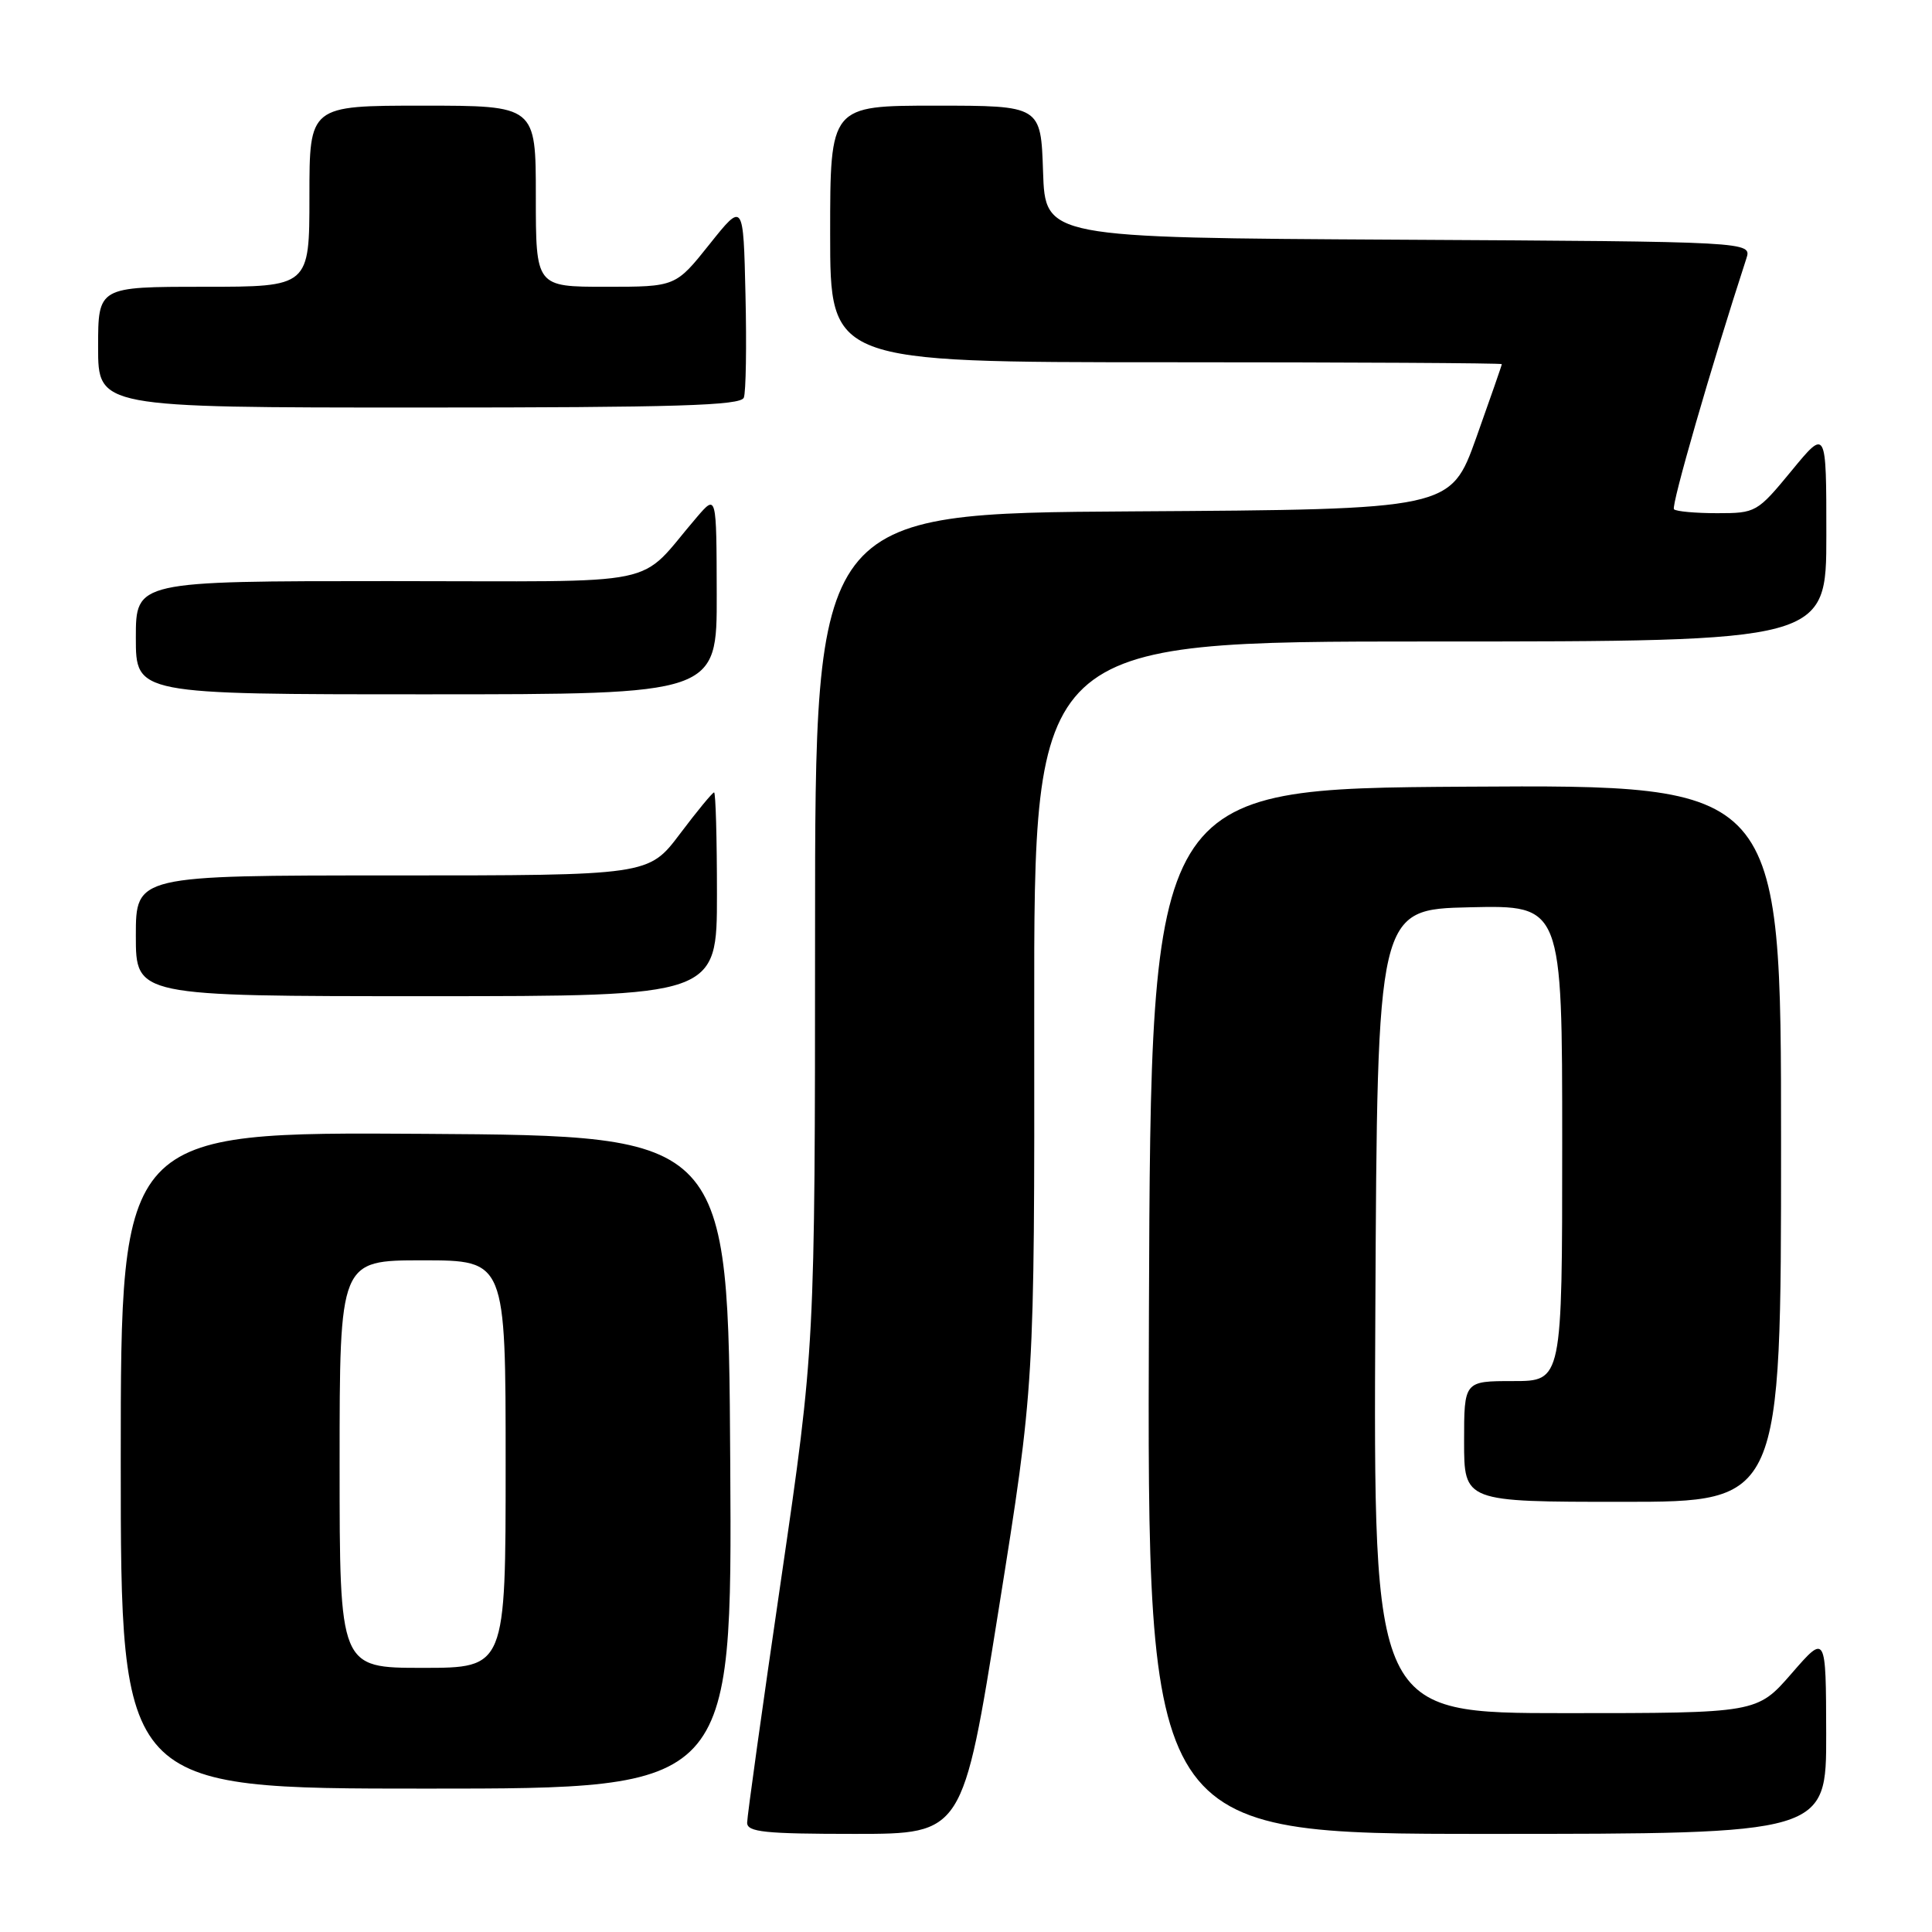 <?xml version="1.0" encoding="UTF-8" standalone="no"?>
<!DOCTYPE svg PUBLIC "-//W3C//DTD SVG 1.1//EN" "http://www.w3.org/Graphics/SVG/1.1/DTD/svg11.dtd" >
<svg xmlns="http://www.w3.org/2000/svg" xmlns:xlink="http://www.w3.org/1999/xlink" version="1.1" viewBox="0 0 256 256">
 <g >
 <path fill="currentColor"
d=" M 132.33 213.25 C 137.08 183.50 137.08 183.50 137.04 134.25 C 137.00 85.00 137.00 85.00 189.50 85.00 C 242.00 85.00 242.00 85.00 242.00 70.89 C 242.00 56.77 242.00 56.77 237.38 62.39 C 232.84 67.90 232.66 68.00 227.54 68.00 C 224.68 68.00 222.10 67.77 221.81 67.48 C 221.40 67.07 226.73 48.60 231.40 34.26 C 232.13 32.02 232.13 32.02 185.31 31.76 C 138.50 31.50 138.50 31.50 138.21 22.75 C 137.92 14.00 137.92 14.00 123.96 14.00 C 110.00 14.00 110.00 14.00 110.00 31.00 C 110.00 48.00 110.00 48.00 154.50 48.00 C 178.98 48.00 199.00 48.11 199.00 48.25 C 199.00 48.39 197.47 52.77 195.61 58.00 C 192.21 67.50 192.21 67.50 150.11 67.76 C 108.00 68.02 108.00 68.02 108.00 123.26 C 107.99 178.50 107.99 178.50 103.50 209.27 C 101.02 226.19 99.00 240.70 99.00 241.52 C 99.00 242.76 101.33 243.00 113.29 243.00 C 127.58 243.00 127.58 243.00 132.33 213.25 Z  M 241.98 229.75 C 241.95 216.50 241.95 216.50 237.39 221.75 C 232.82 227.00 232.82 227.00 207.40 227.00 C 181.98 227.00 181.98 227.00 182.24 173.75 C 182.50 120.50 182.50 120.50 194.75 120.22 C 207.00 119.94 207.00 119.94 207.00 151.47 C 207.00 183.00 207.00 183.00 200.50 183.00 C 194.00 183.00 194.00 183.00 194.00 191.00 C 194.00 199.00 194.00 199.00 215.00 199.00 C 236.00 199.00 236.00 199.00 236.00 151.49 C 236.00 103.98 236.00 103.98 194.25 104.24 C 152.50 104.50 152.50 104.50 152.24 173.75 C 151.99 243.00 151.99 243.00 196.99 243.00 C 242.00 243.00 242.00 243.00 241.98 229.75 Z  M 96.76 193.75 C 96.50 150.50 96.50 150.50 56.25 150.24 C 16.00 149.98 16.00 149.98 16.00 193.49 C 16.00 237.00 16.00 237.00 56.51 237.00 C 97.02 237.00 97.02 237.00 96.76 193.75 Z  M 95.00 118.50 C 95.00 111.08 94.83 105.00 94.62 105.00 C 94.41 105.00 92.37 107.47 90.09 110.50 C 85.94 116.00 85.94 116.00 51.97 116.00 C 18.00 116.00 18.00 116.00 18.00 124.00 C 18.00 132.00 18.00 132.00 56.50 132.00 C 95.00 132.00 95.00 132.00 95.00 118.50 Z  M 94.97 78.75 C 94.94 65.50 94.94 65.50 92.36 68.50 C 84.18 78.00 88.99 77.00 51.49 77.00 C 18.00 77.00 18.00 77.00 18.00 84.50 C 18.00 92.00 18.00 92.00 56.50 92.00 C 95.00 92.00 95.00 92.00 94.97 78.75 Z  M 98.56 52.69 C 98.84 51.98 98.94 45.84 98.78 39.06 C 98.50 26.74 98.50 26.74 94.01 32.37 C 89.52 38.00 89.52 38.00 80.26 38.00 C 71.00 38.00 71.00 38.00 71.00 26.00 C 71.00 14.00 71.00 14.00 56.00 14.00 C 41.00 14.00 41.00 14.00 41.00 26.00 C 41.00 38.00 41.00 38.00 27.00 38.00 C 13.00 38.00 13.00 38.00 13.00 46.00 C 13.00 54.00 13.00 54.00 55.53 54.00 C 89.60 54.00 98.16 53.74 98.56 52.69 Z  M 45.00 194.00 C 45.00 167.00 45.00 167.00 56.00 167.00 C 67.00 167.00 67.00 167.00 67.00 194.00 C 67.00 221.00 67.00 221.00 56.00 221.00 C 45.00 221.00 45.00 221.00 45.00 194.00 Z "/>
</g>
</svg>